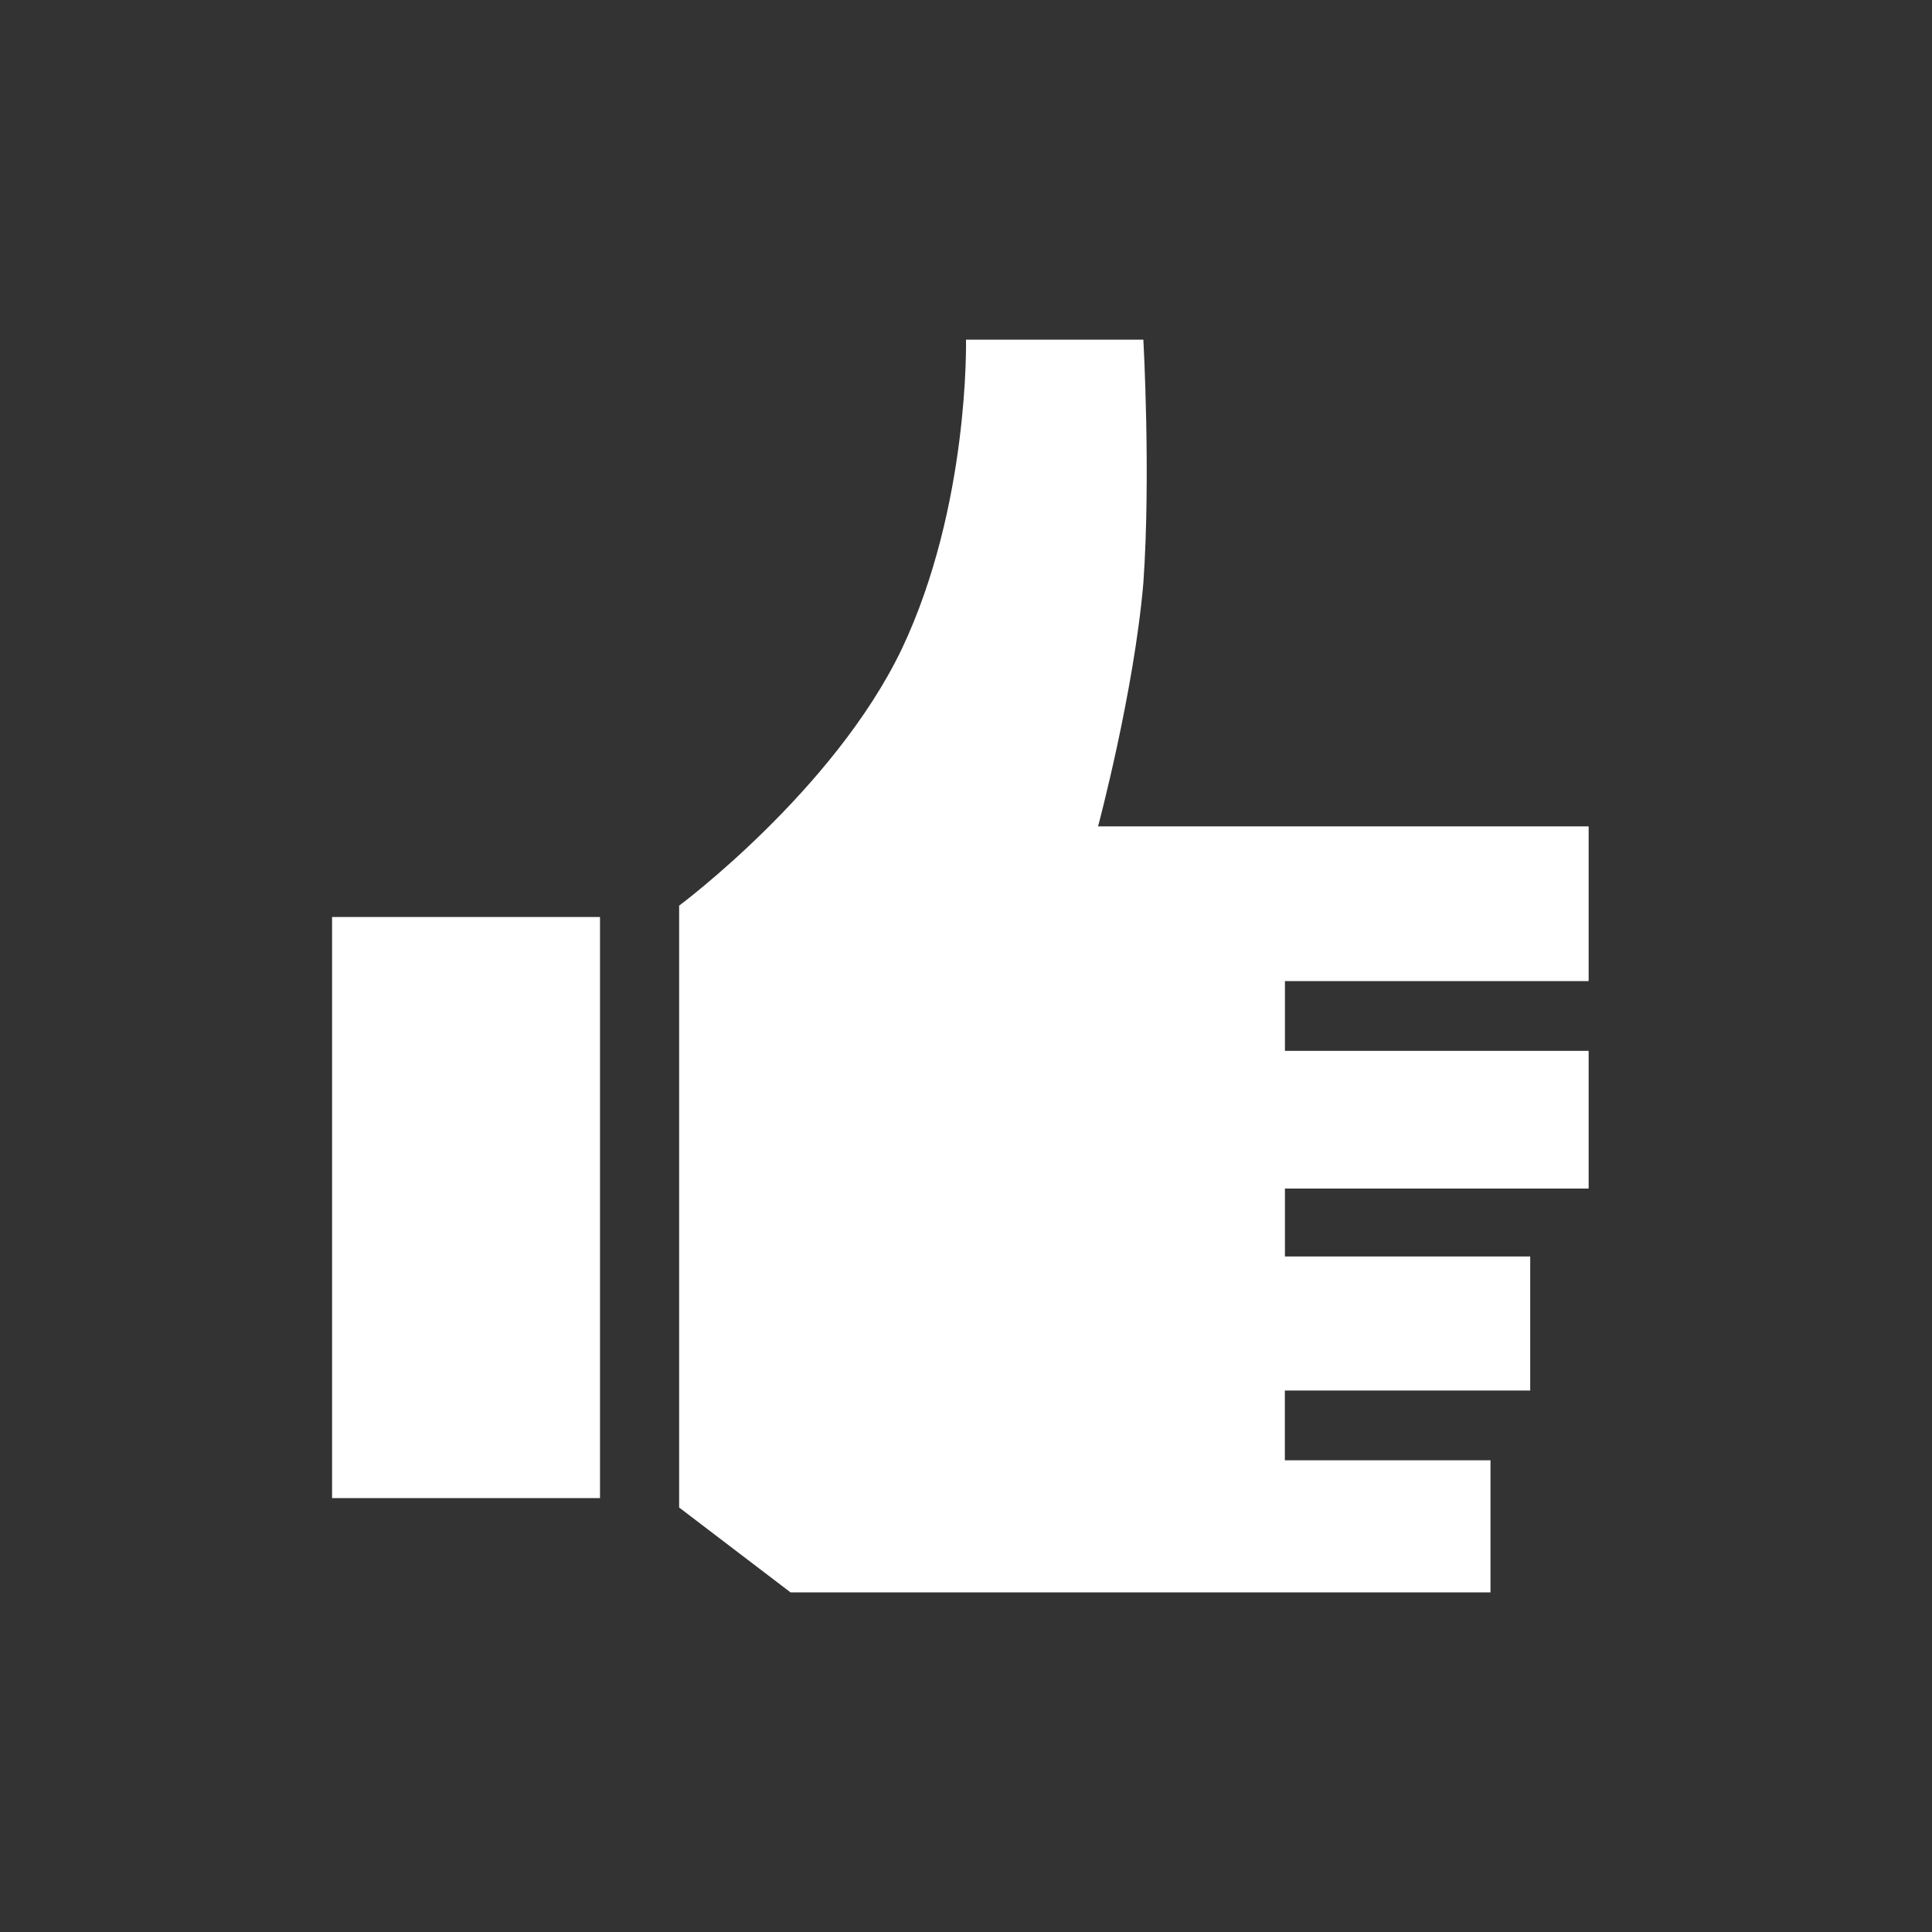 <svg width="25" height="25" viewBox="0 0 25 25" fill="none" xmlns="http://www.w3.org/2000/svg">
<rect x="0" y="0" width="25" height="25" fill="#333333" stroke="none"/>
<path d="M16.626 17.993V18.896H19.287V20.605H10.229L8.788 19.507V11.719C8.788 11.719 10.791 10.23 11.669 8.398C12.548 6.543 12.5 4.395 12.5 4.395H14.795C14.795 4.395 14.893 6.152 14.795 7.544C14.673 8.96 14.209 10.693 14.209 10.693H20.557V12.695H16.627V13.598H20.557V15.38H16.627V16.259H19.801V17.993H16.626ZM4.297 19.385H7.764V11.866H4.297V19.385Z" fill="white"/>
</svg>
